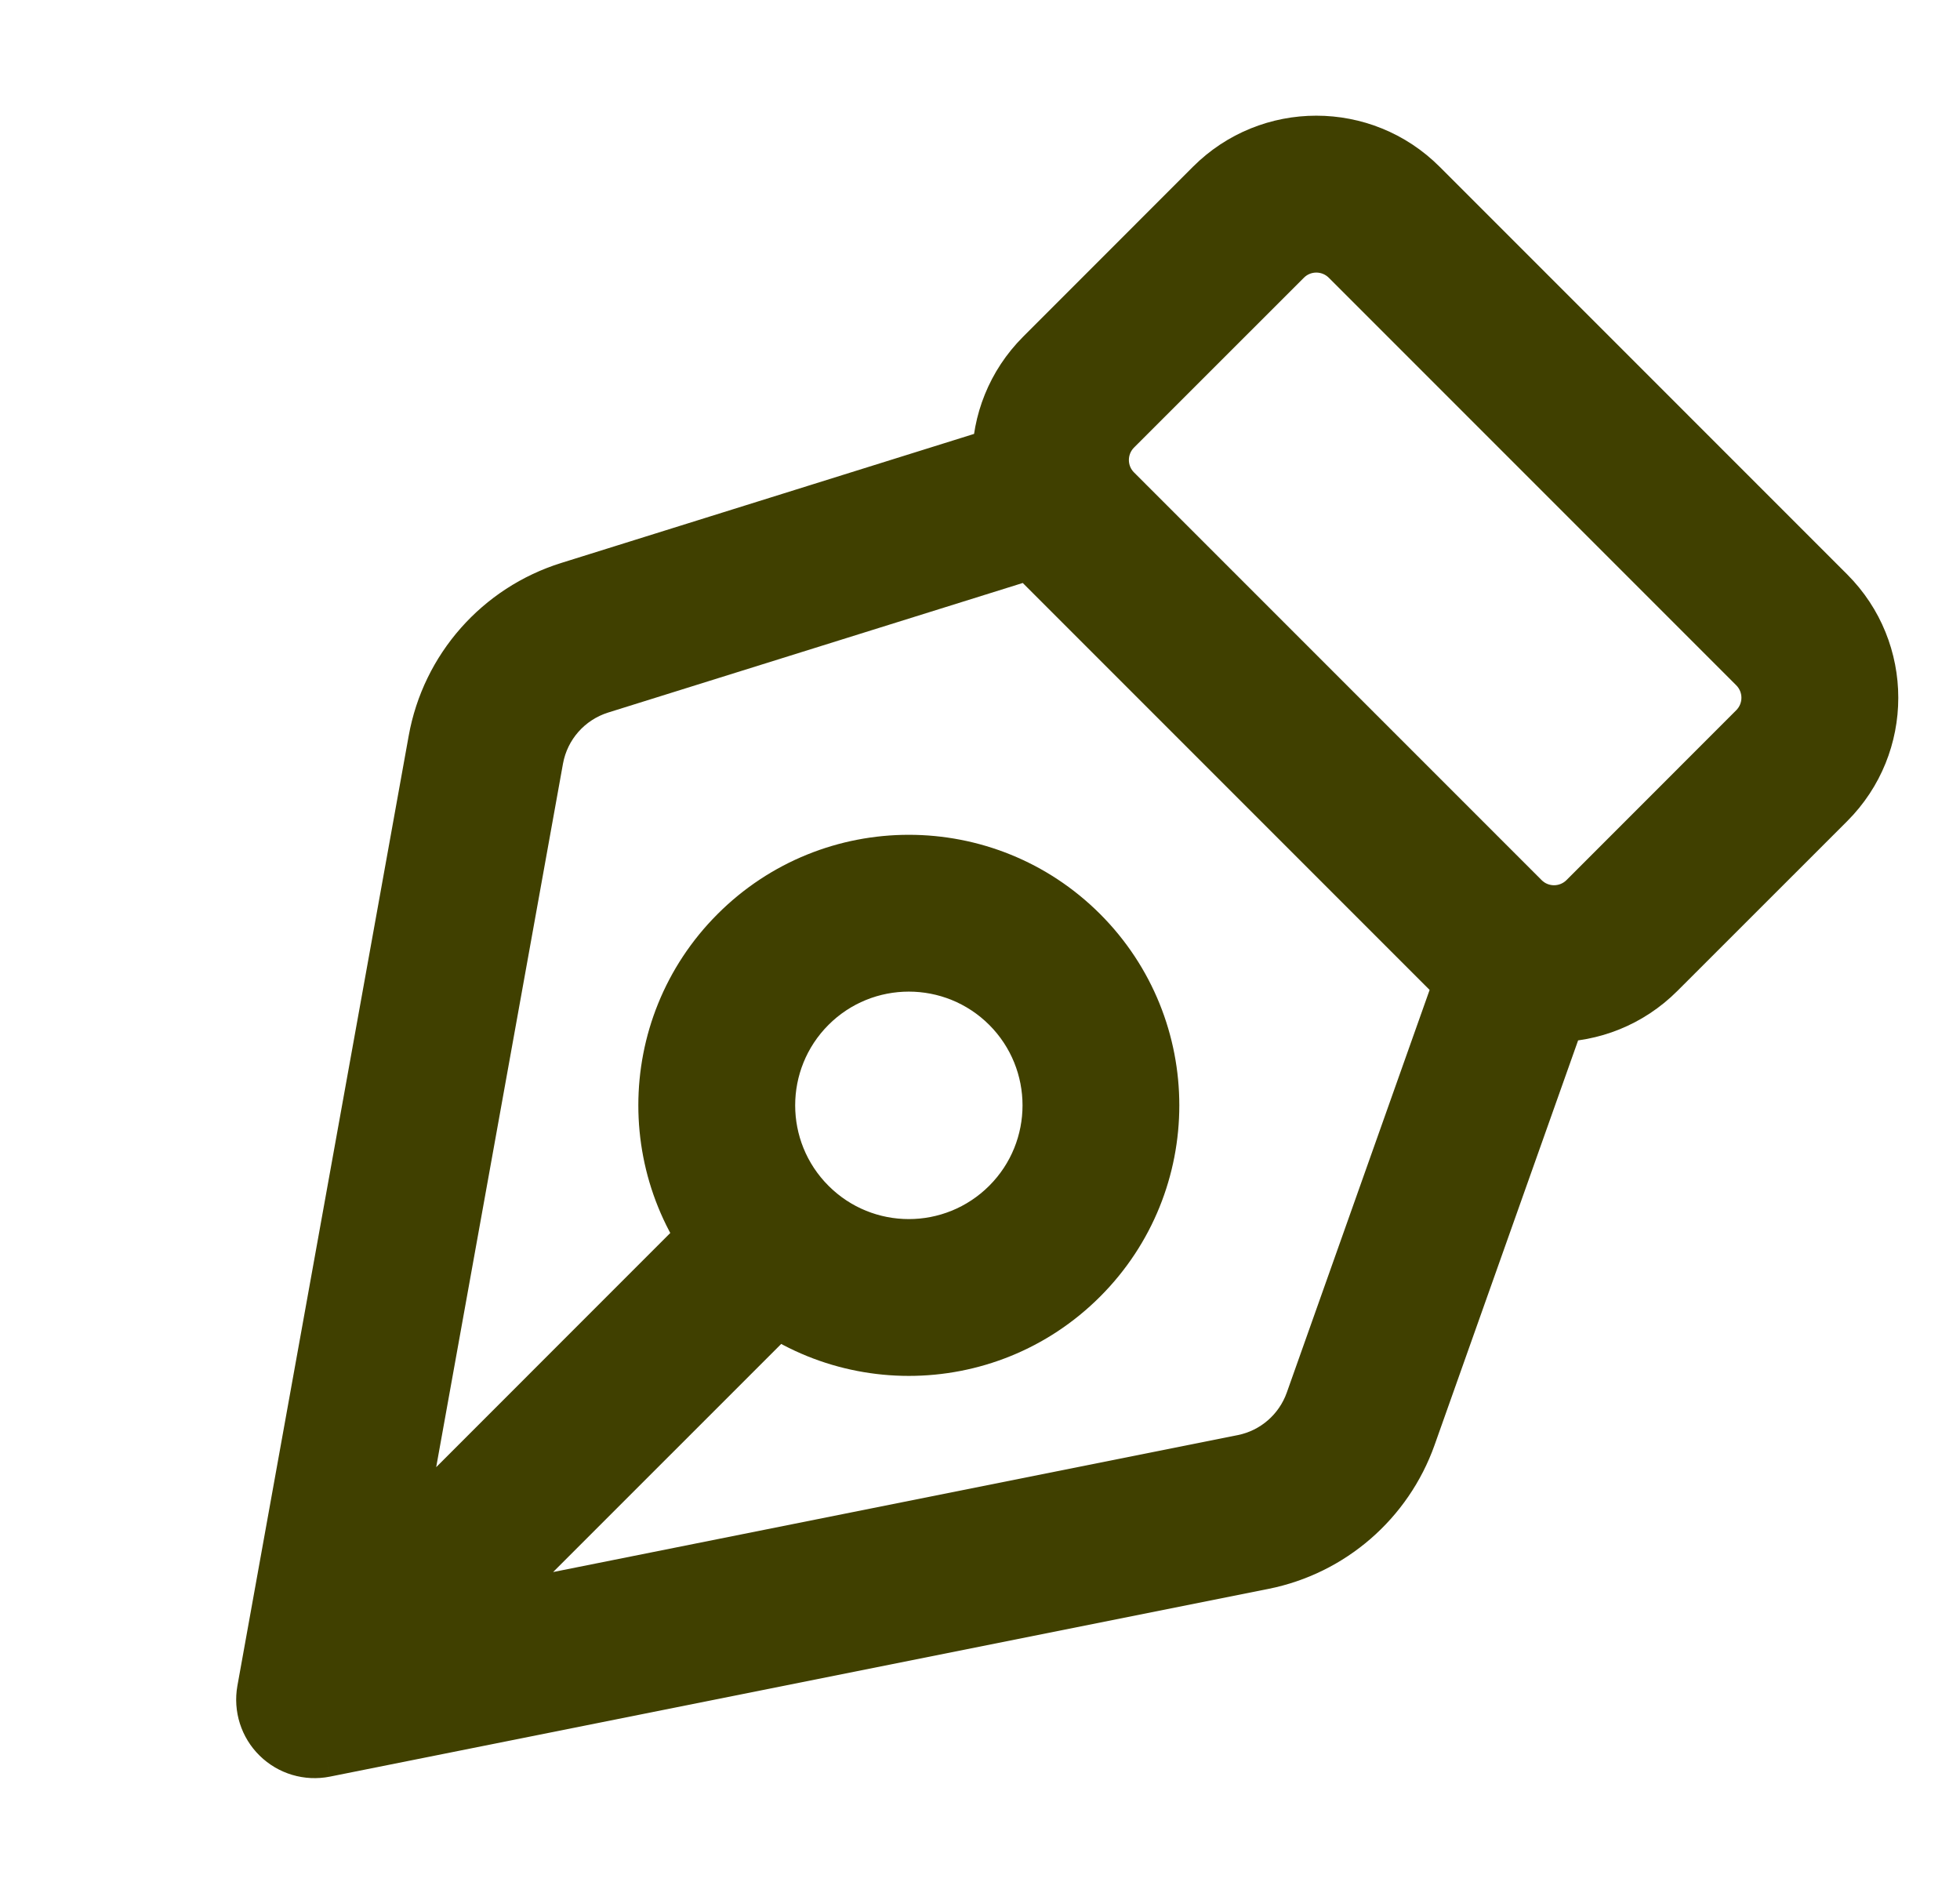 <svg width="25" height="24" viewBox="0 0 25 24" fill="none" xmlns="http://www.w3.org/2000/svg">
<path d="M20.331 12.698C20.516 12.177 20.244 11.605 19.723 11.421C19.203 11.236 18.631 11.508 18.446 12.029L20.331 12.698ZM17.355 18.094L18.298 18.428L17.355 18.094ZM15.984 19.281L16.18 20.262L15.984 19.281ZM4.012 21.676L3.028 21.498C2.97 21.824 3.076 22.158 3.312 22.389C3.548 22.621 3.884 22.721 4.209 22.656L4.012 21.676ZM6.197 9.561L7.181 9.738H7.181L6.197 9.561ZM7.457 8.133L7.756 9.087H7.756L7.457 8.133ZM13.623 7.254C14.15 7.089 14.444 6.528 14.279 6.001C14.114 5.474 13.554 5.18 13.027 5.345L13.623 7.254ZM3.522 20.752C3.131 21.142 3.131 21.776 3.522 22.166C3.912 22.557 4.546 22.557 4.936 22.166L3.522 20.752ZM10.134 16.969C10.524 16.578 10.524 15.945 10.134 15.554C9.743 15.164 9.11 15.164 8.719 15.554L10.134 16.969ZM22.854 8.032L23.561 7.325V7.325L22.854 8.032ZM22.854 9.764L22.146 9.057L22.854 9.764ZM15.924 2.834L15.216 2.127V2.127L15.924 2.834ZM17.656 2.834L16.949 3.542L17.656 2.834ZM13.758 6.733L14.465 6.025L13.758 6.733ZM13.758 5L14.465 5.707L13.758 5ZM18.956 11.93L18.248 12.637L18.956 11.93ZM20.688 11.93L21.395 12.637L20.688 11.93ZM18.446 12.029L16.413 17.759L18.298 18.428L20.331 12.698L18.446 12.029ZM15.788 18.301L3.816 20.695L4.209 22.656L16.18 20.262L15.788 18.301ZM4.997 21.853L7.181 9.738L5.213 9.383L3.028 21.498L4.997 21.853ZM7.756 9.087L13.623 7.254L13.027 5.345L7.159 7.179L7.756 9.087ZM7.181 9.738C7.237 9.431 7.458 9.181 7.756 9.087L7.159 7.179C6.15 7.494 5.4 8.343 5.213 9.383L7.181 9.738ZM16.413 17.759C16.314 18.037 16.077 18.243 15.788 18.301L16.18 20.262C17.159 20.066 17.963 19.37 18.298 18.428L16.413 17.759ZM4.936 22.166L10.134 16.969L8.719 15.554L3.522 20.752L4.936 22.166ZM19.663 11.223L14.465 6.025L13.051 7.44L18.248 12.637L19.663 11.223ZM14.465 5.707L16.631 3.542L15.216 2.127L13.051 4.293L14.465 5.707ZM16.949 3.542L22.146 8.739L23.561 7.325L18.363 2.127L16.949 3.542ZM22.146 9.057L19.981 11.223L21.395 12.637L23.561 10.472L22.146 9.057ZM22.146 8.739C22.234 8.827 22.234 8.969 22.146 9.057L23.561 10.472C24.43 9.603 24.43 8.194 23.561 7.325L22.146 8.739ZM16.631 3.542C16.718 3.454 16.861 3.454 16.949 3.542L18.363 2.127C17.494 1.258 16.085 1.258 15.216 2.127L16.631 3.542ZM14.465 6.025C14.377 5.938 14.377 5.795 14.465 5.707L13.051 4.293C12.182 5.162 12.182 6.571 13.051 7.44L14.465 6.025ZM18.248 12.637C19.117 13.506 20.526 13.506 21.395 12.637L19.981 11.223C19.893 11.311 19.75 11.311 19.663 11.223L18.248 12.637ZM10.567 13.07C11.133 12.504 12.051 12.504 12.618 13.07L14.032 11.656C12.684 10.309 10.5 10.309 9.153 11.656L10.567 13.07ZM12.618 13.07C13.184 13.637 13.184 14.555 12.618 15.121L14.032 16.535C15.379 15.188 15.379 13.004 14.032 11.656L12.618 13.07ZM12.618 15.121C12.051 15.688 11.133 15.688 10.567 15.121L9.153 16.535C10.5 17.883 12.684 17.883 14.032 16.535L12.618 15.121ZM10.567 15.121C10.001 14.555 10.001 13.637 10.567 13.07L9.153 11.656C7.805 13.004 7.805 15.188 9.153 16.535L10.567 15.121Z" fill="#404000"/>
</svg>
